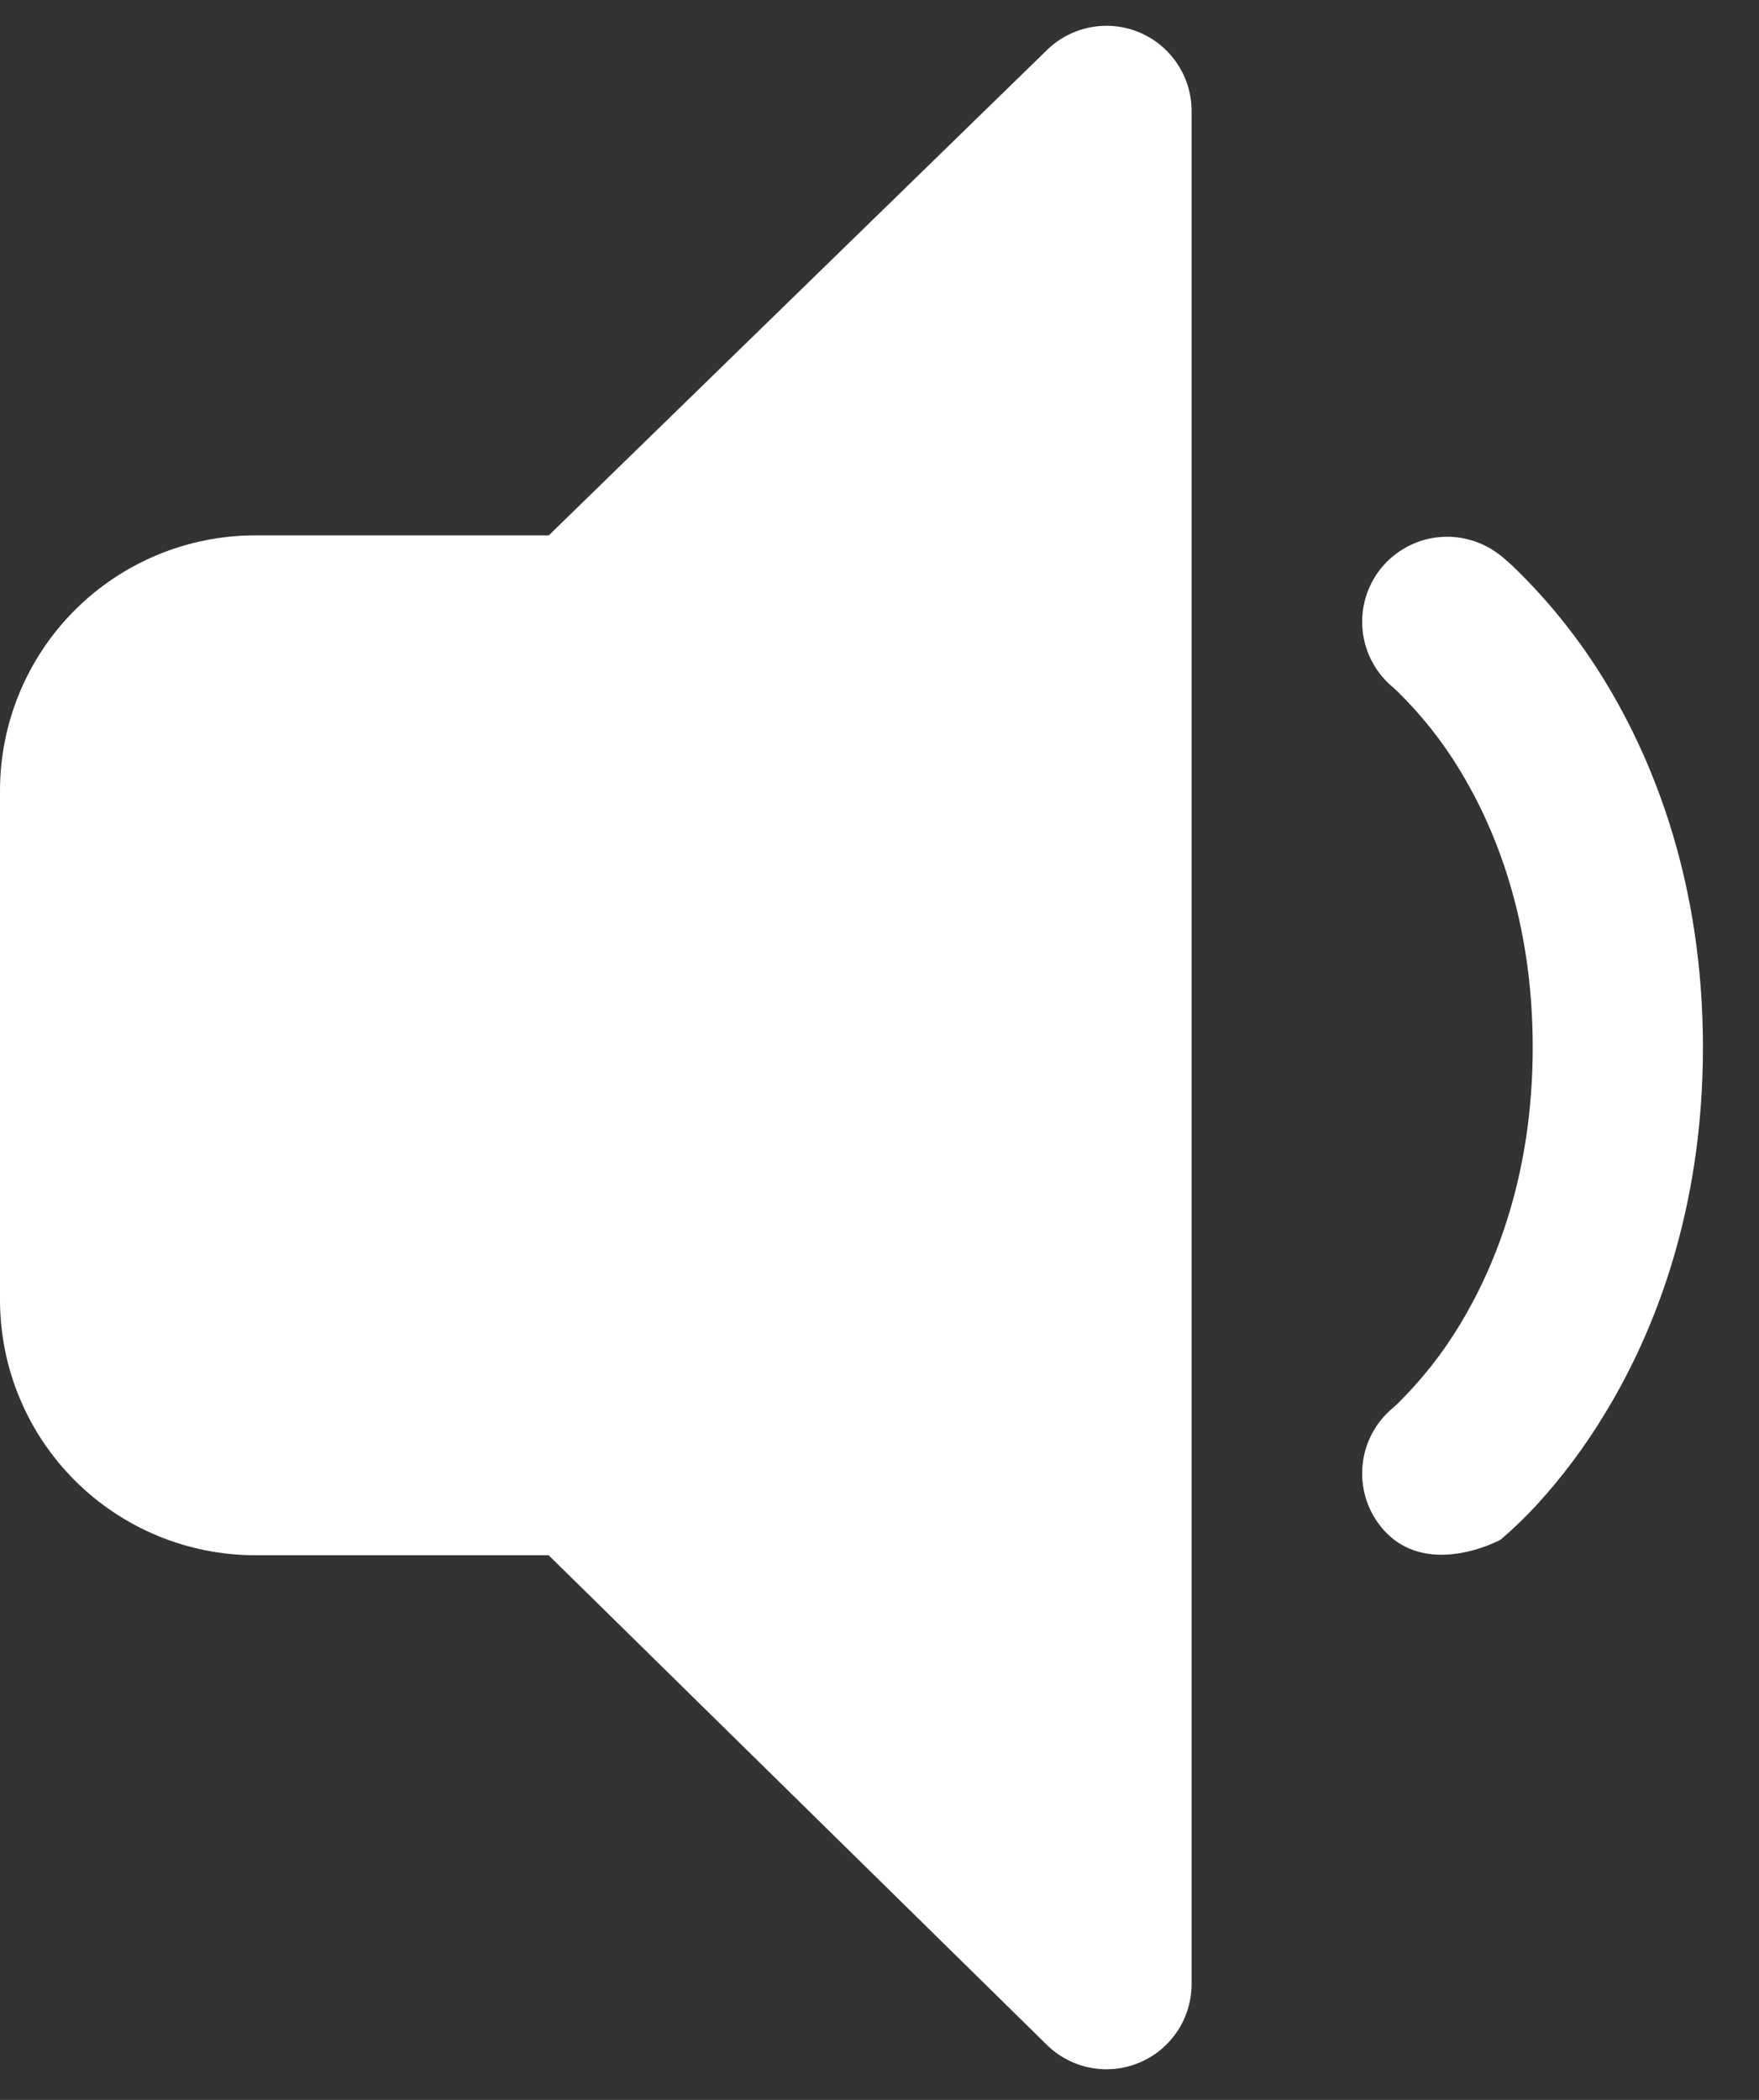 <svg width="31" height="37" viewBox="0 0 31 37" fill="none" xmlns="http://www.w3.org/2000/svg">
<rect x="0" y="0" width="31" height="37" fill="#333333" stroke="none"/>
<path d="M21 1.957C21.001 1.662 20.914 1.373 20.75 1.126C20.587 0.88 20.355 0.687 20.082 0.572C19.81 0.457 19.509 0.426 19.219 0.481C18.929 0.536 18.661 0.676 18.45 0.883L9.672 9.433H4.5C3.307 9.433 2.162 9.907 1.318 10.751C0.474 11.595 0 12.74 0 13.933V22.903C0 24.097 0.474 25.241 1.318 26.085C2.162 26.929 3.307 27.403 4.5 27.403H9.669L18.447 36.028C18.658 36.236 18.925 36.377 19.216 36.433C19.507 36.489 19.807 36.458 20.08 36.343C20.353 36.229 20.586 36.036 20.75 35.789C20.913 35.543 21 35.253 21 34.957V1.957Z" fill="white"/>
<path d="M24.33 10.024C24.453 9.87 24.605 9.741 24.777 9.646C24.949 9.55 25.139 9.489 25.335 9.467C25.531 9.445 25.729 9.461 25.918 9.516C26.108 9.57 26.285 9.661 26.439 9.784H26.442L26.445 9.787L26.451 9.793L26.469 9.805L26.514 9.844L26.649 9.964C27.282 10.572 27.834 11.26 28.29 12.01C29.166 13.45 30.012 15.589 30.012 18.454C30.012 21.316 29.166 23.458 28.29 24.898C27.941 25.478 27.535 26.022 27.078 26.521C26.886 26.729 26.683 26.925 26.469 27.109L26.445 27.13C26.445 27.13 25.104 27.859 24.333 26.896C24.086 26.587 23.972 26.193 24.015 25.799C24.057 25.406 24.254 25.046 24.561 24.796L24.564 24.79V24.793L24.567 24.79L24.621 24.742C25.047 24.323 25.419 23.853 25.728 23.341C26.355 22.306 27.012 20.695 27.012 18.451C27.012 16.21 26.355 14.602 25.728 13.57C25.419 13.061 25.047 12.592 24.621 12.175C24.603 12.159 24.585 12.143 24.567 12.127H24.57C24.26 11.88 24.061 11.52 24.016 11.125C23.971 10.731 24.084 10.335 24.33 10.024Z" fill="white"/>
</svg>
